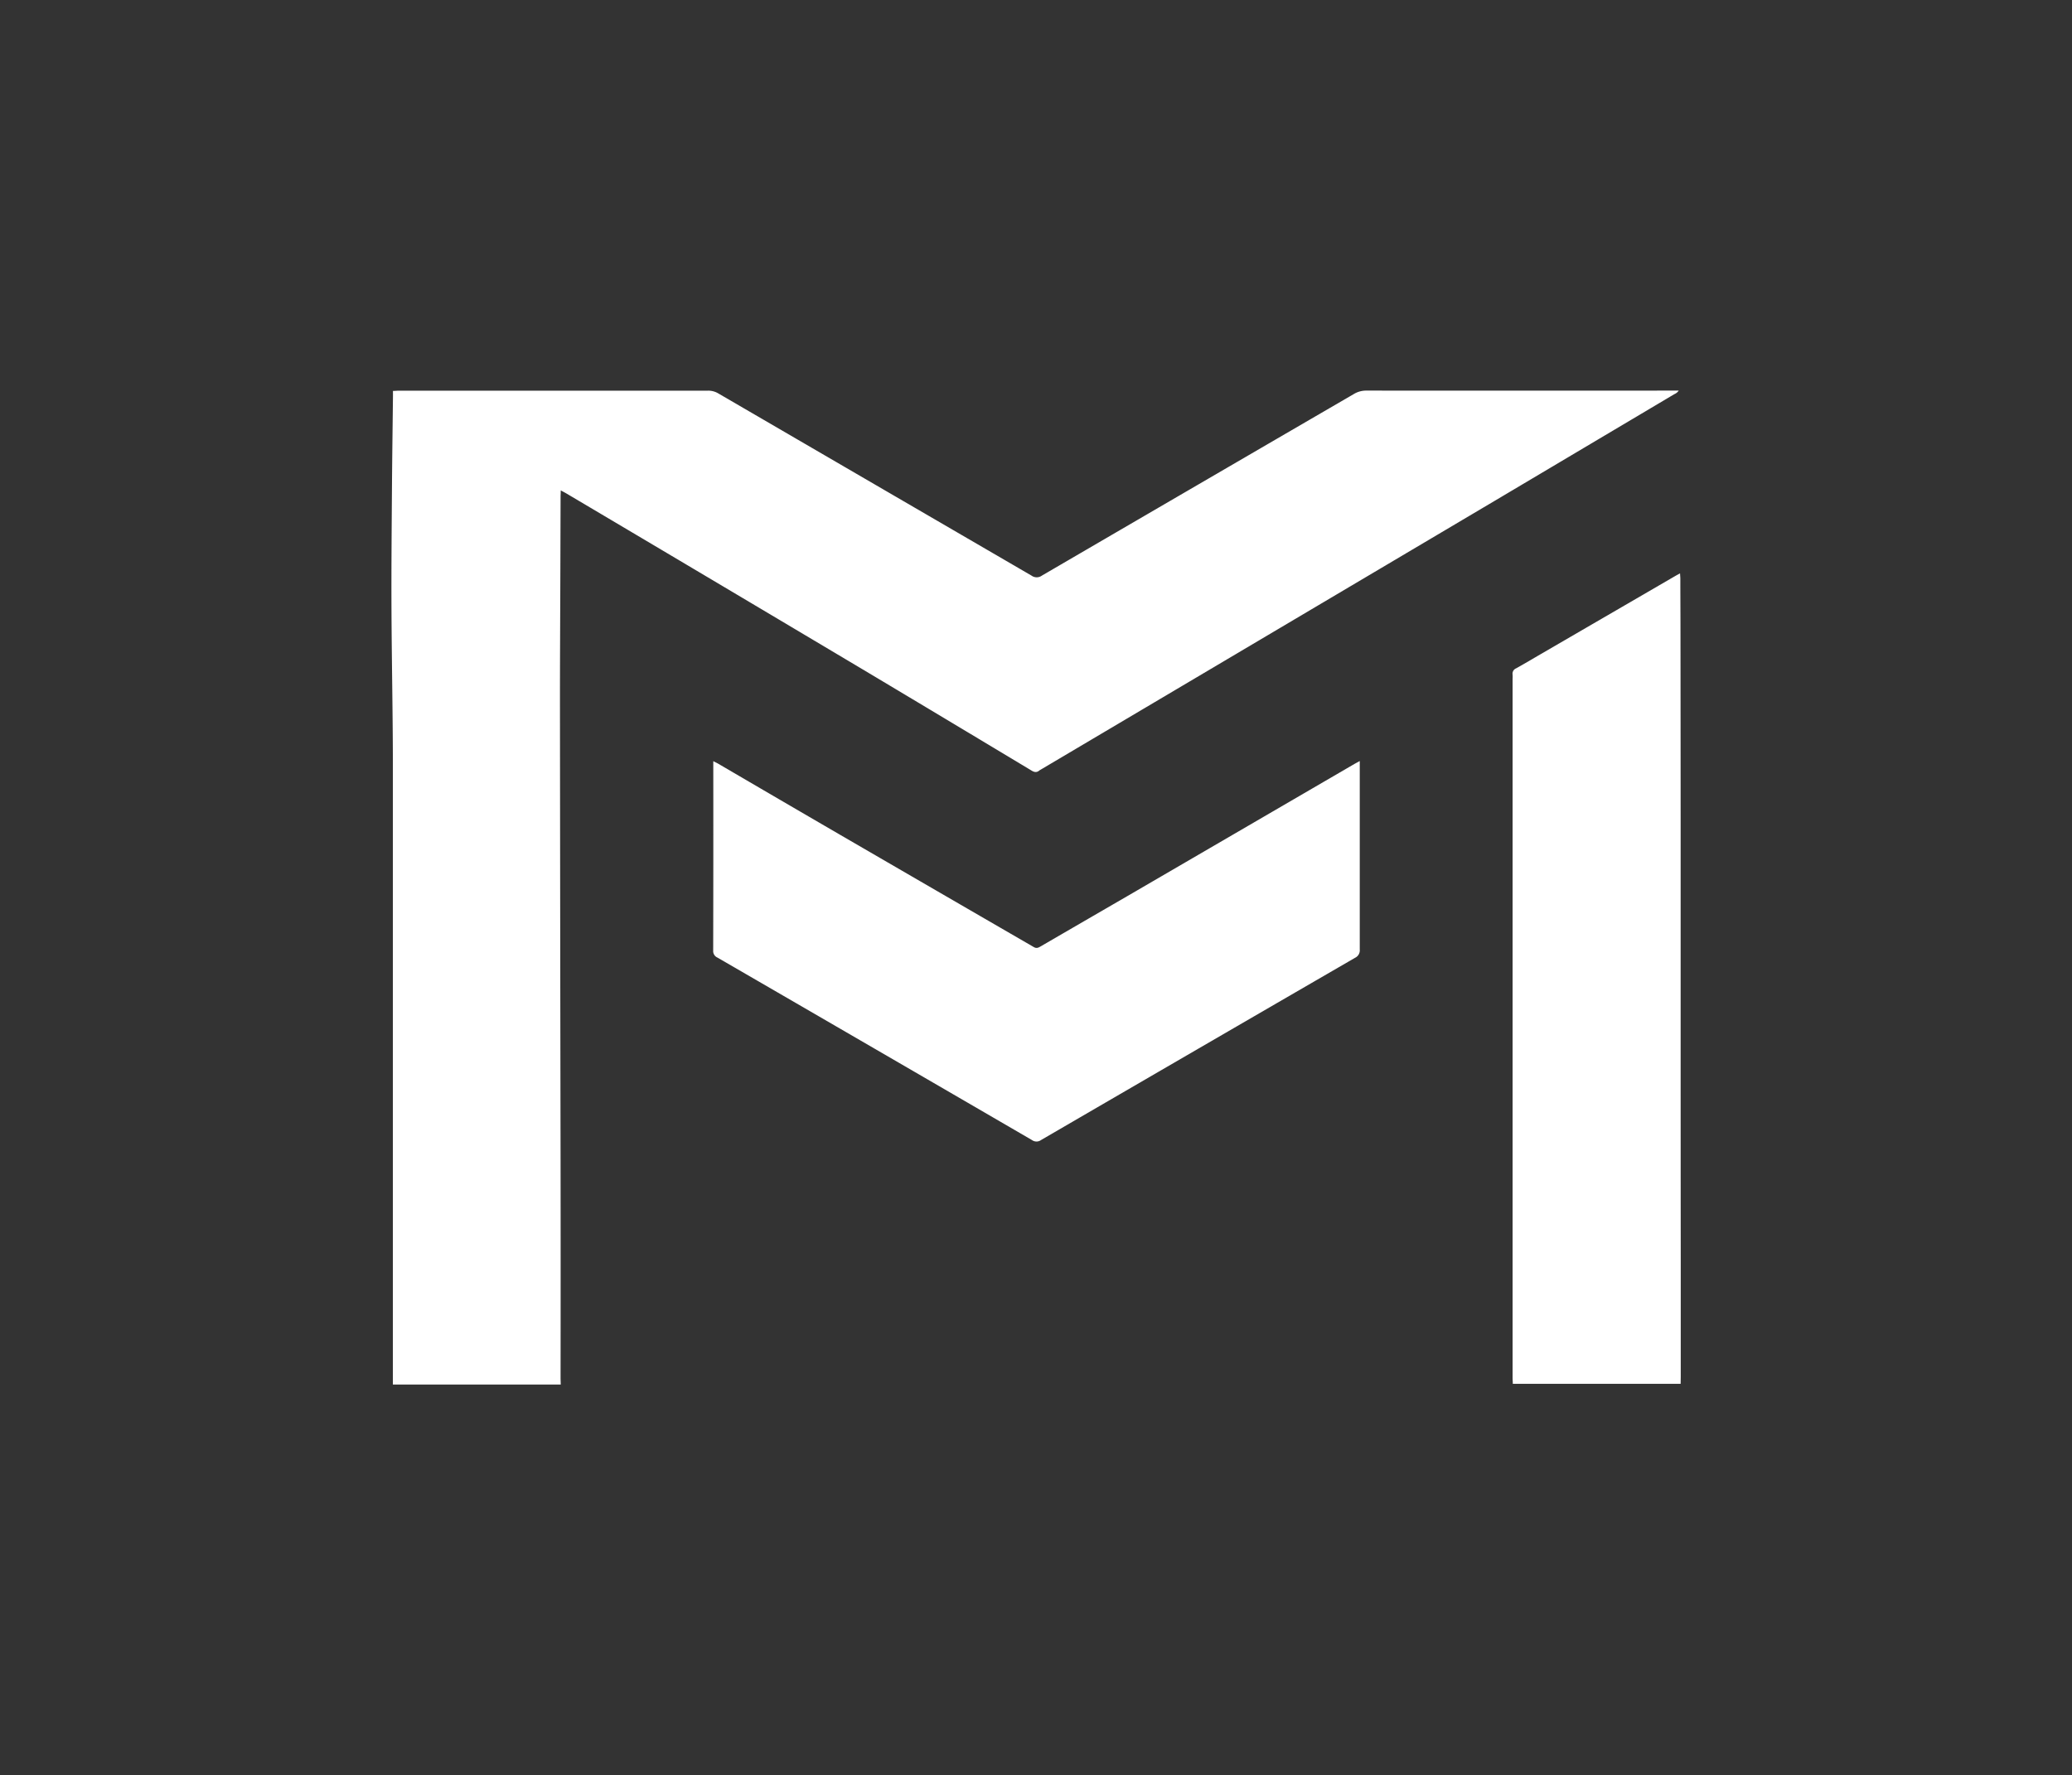 <svg xmlns="http://www.w3.org/2000/svg" viewBox="0 0 1034.25 886.25"><rect x="0" y="0" width="1034.25" height="886.25" fill="#333333" stroke="none"/><defs><style>.cls-1{fill:none;}.cls-2{fill:#fff;}</style></defs><g id="Calque_2" data-name="Calque 2"><g id="Calque_1-2" data-name="Calque 1"><rect class="cls-1" width="1034.25" height="886.25"/><path class="cls-2" d="M279.9,691.22H196.11v-3.61q0-151.9,0-303.81c0-26.56-.58-53.12-.7-79.68-.09-19.73.09-39.47.23-59.2.11-15.65.33-31.3.51-47,0-.82,0-1.65,0-2.76,1.13,0,2.09-.13,3.06-.13h54q50.11,0,100.22,0a9.79,9.79,0,0,1,5.17,1.41q78.15,45.48,156.29,90.93a4.4,4.4,0,0,0,5.17,0q77.79-45.35,155.62-90.6A11.9,11.9,0,0,1,682,195q76.47.06,152.95,0h3a5.11,5.11,0,0,1-2.23,1.8q-45,26.73-90,53.45-113.11,67-226.27,134a5.2,5.2,0,0,0-.64.39c-1.34,1.13-2.53.92-4,0q-40.46-24.33-81-48.55-75.54-45-151.17-89.78c-.77-.45-1.57-.85-2.74-1.48,0,1.22-.07,2.09-.08,3q-.06,18-.11,36c-.07,23.15-.22,46.3-.2,69.45q.1,112.8.3,225.59.07,54.72,0,109.43Z"/><path class="cls-2" d="M838.9,690.85H755.12c0-1.06-.1-2-.1-3q0-22.74,0-45.47,0-81.21,0-162.4,0-70.58,0-141.16a16.67,16.67,0,0,0,0-2,2.87,2.87,0,0,1,1.77-3.16c4.15-2.3,8.22-4.74,12.32-7.12l66.95-38.89c.71-.42,1.44-.8,2.54-1.4.06,1.12.15,2,.15,2.84,0,8.66.07,17.32.07,26q.06,49.1.08,98.19,0,53.72,0,107.43,0,54,.05,107.93,0,29.36,0,58.71Z"/><path class="cls-2" d="M678.73,379.94v2.94q0,45.58,0,91.17a4.1,4.1,0,0,1-2.33,4.11q-78.44,45.44-156.77,91a3.86,3.86,0,0,1-4.51,0q-78.46-45.62-157-91.1a3.52,3.52,0,0,1-2.13-3.47q.11-46.2.05-92.42V380c1,.53,1.8.89,2.53,1.31Q388.8,399,419,416.56q48.48,28.15,97,56.24c1.4.81,2.29.34,3.4-.3q21.69-12.6,43.41-25.18l113.3-65.95C676.8,381,677.53,380.59,678.73,379.94Z"/></g></g></svg>